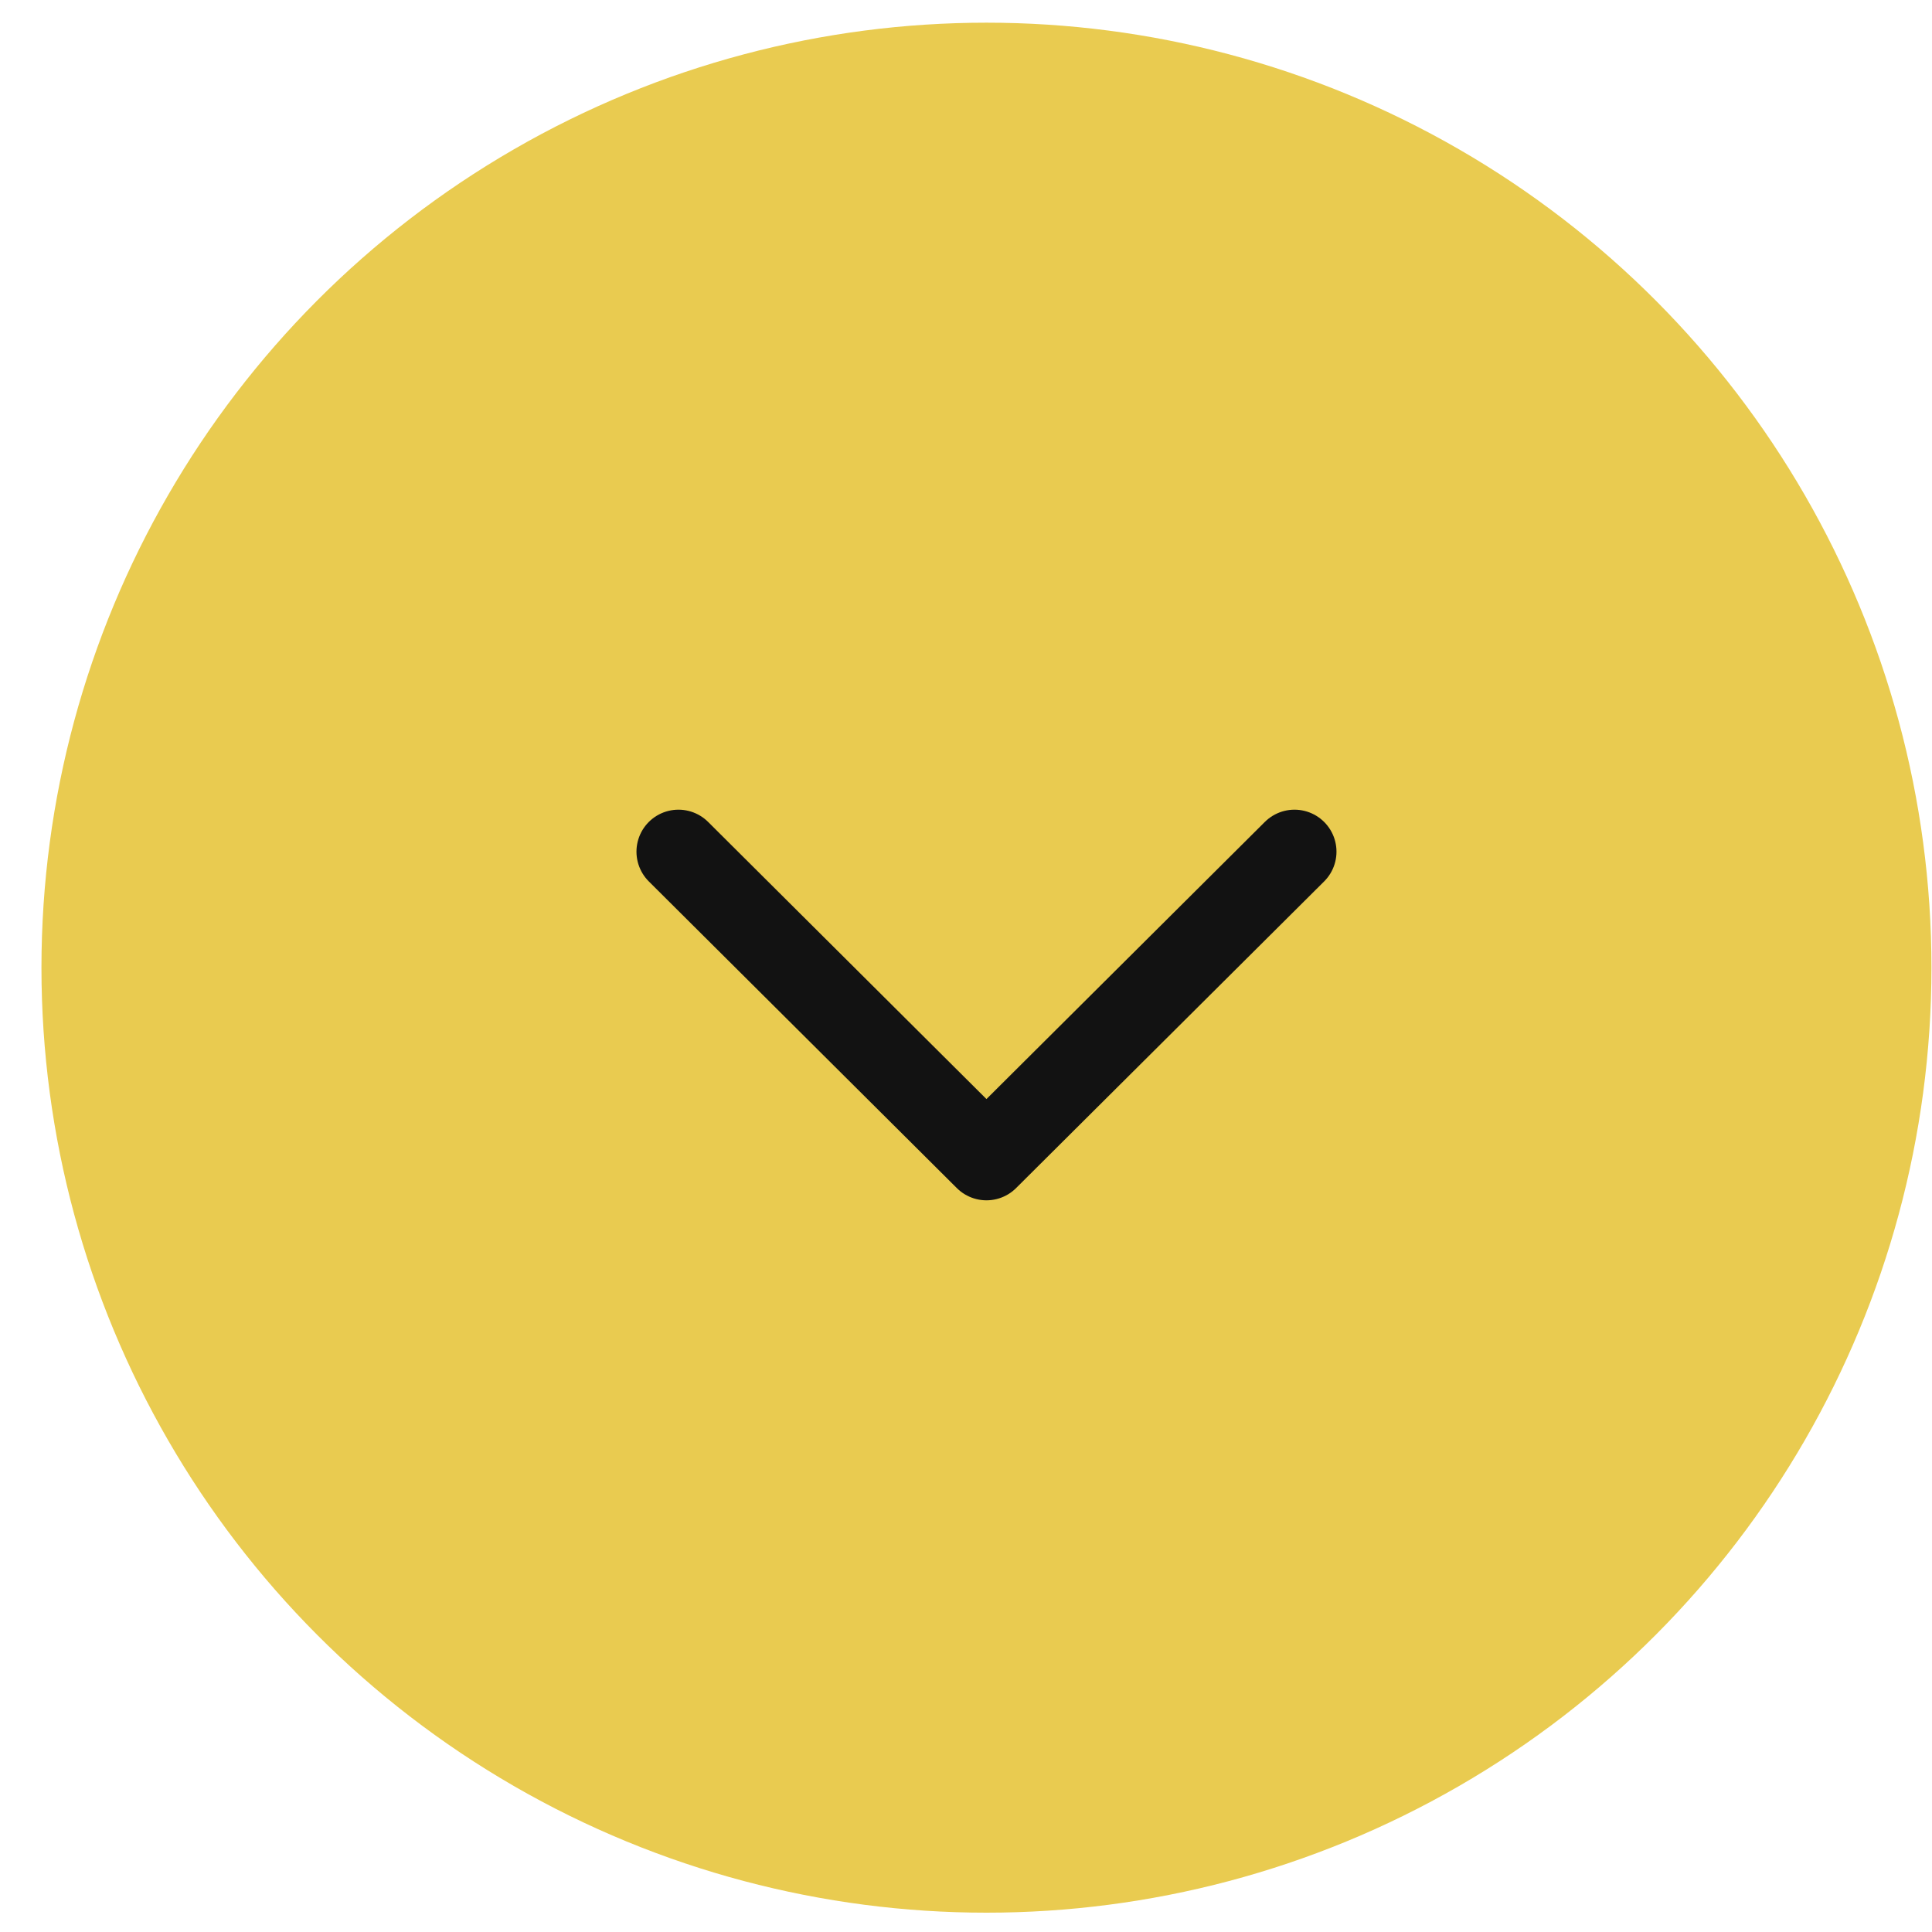 <svg width="46" height="46" viewBox="0 0 46 46" fill="none" xmlns="http://www.w3.org/2000/svg">
<circle cx="23.487" cy="23.04" r="22.5" fill="#E9CB50"/>
<path d="M16.154 20.278L23.487 27.579L30.821 20.278" stroke="#121212" stroke-width="2" stroke-linecap="round" stroke-linejoin="round"/>
</svg>
